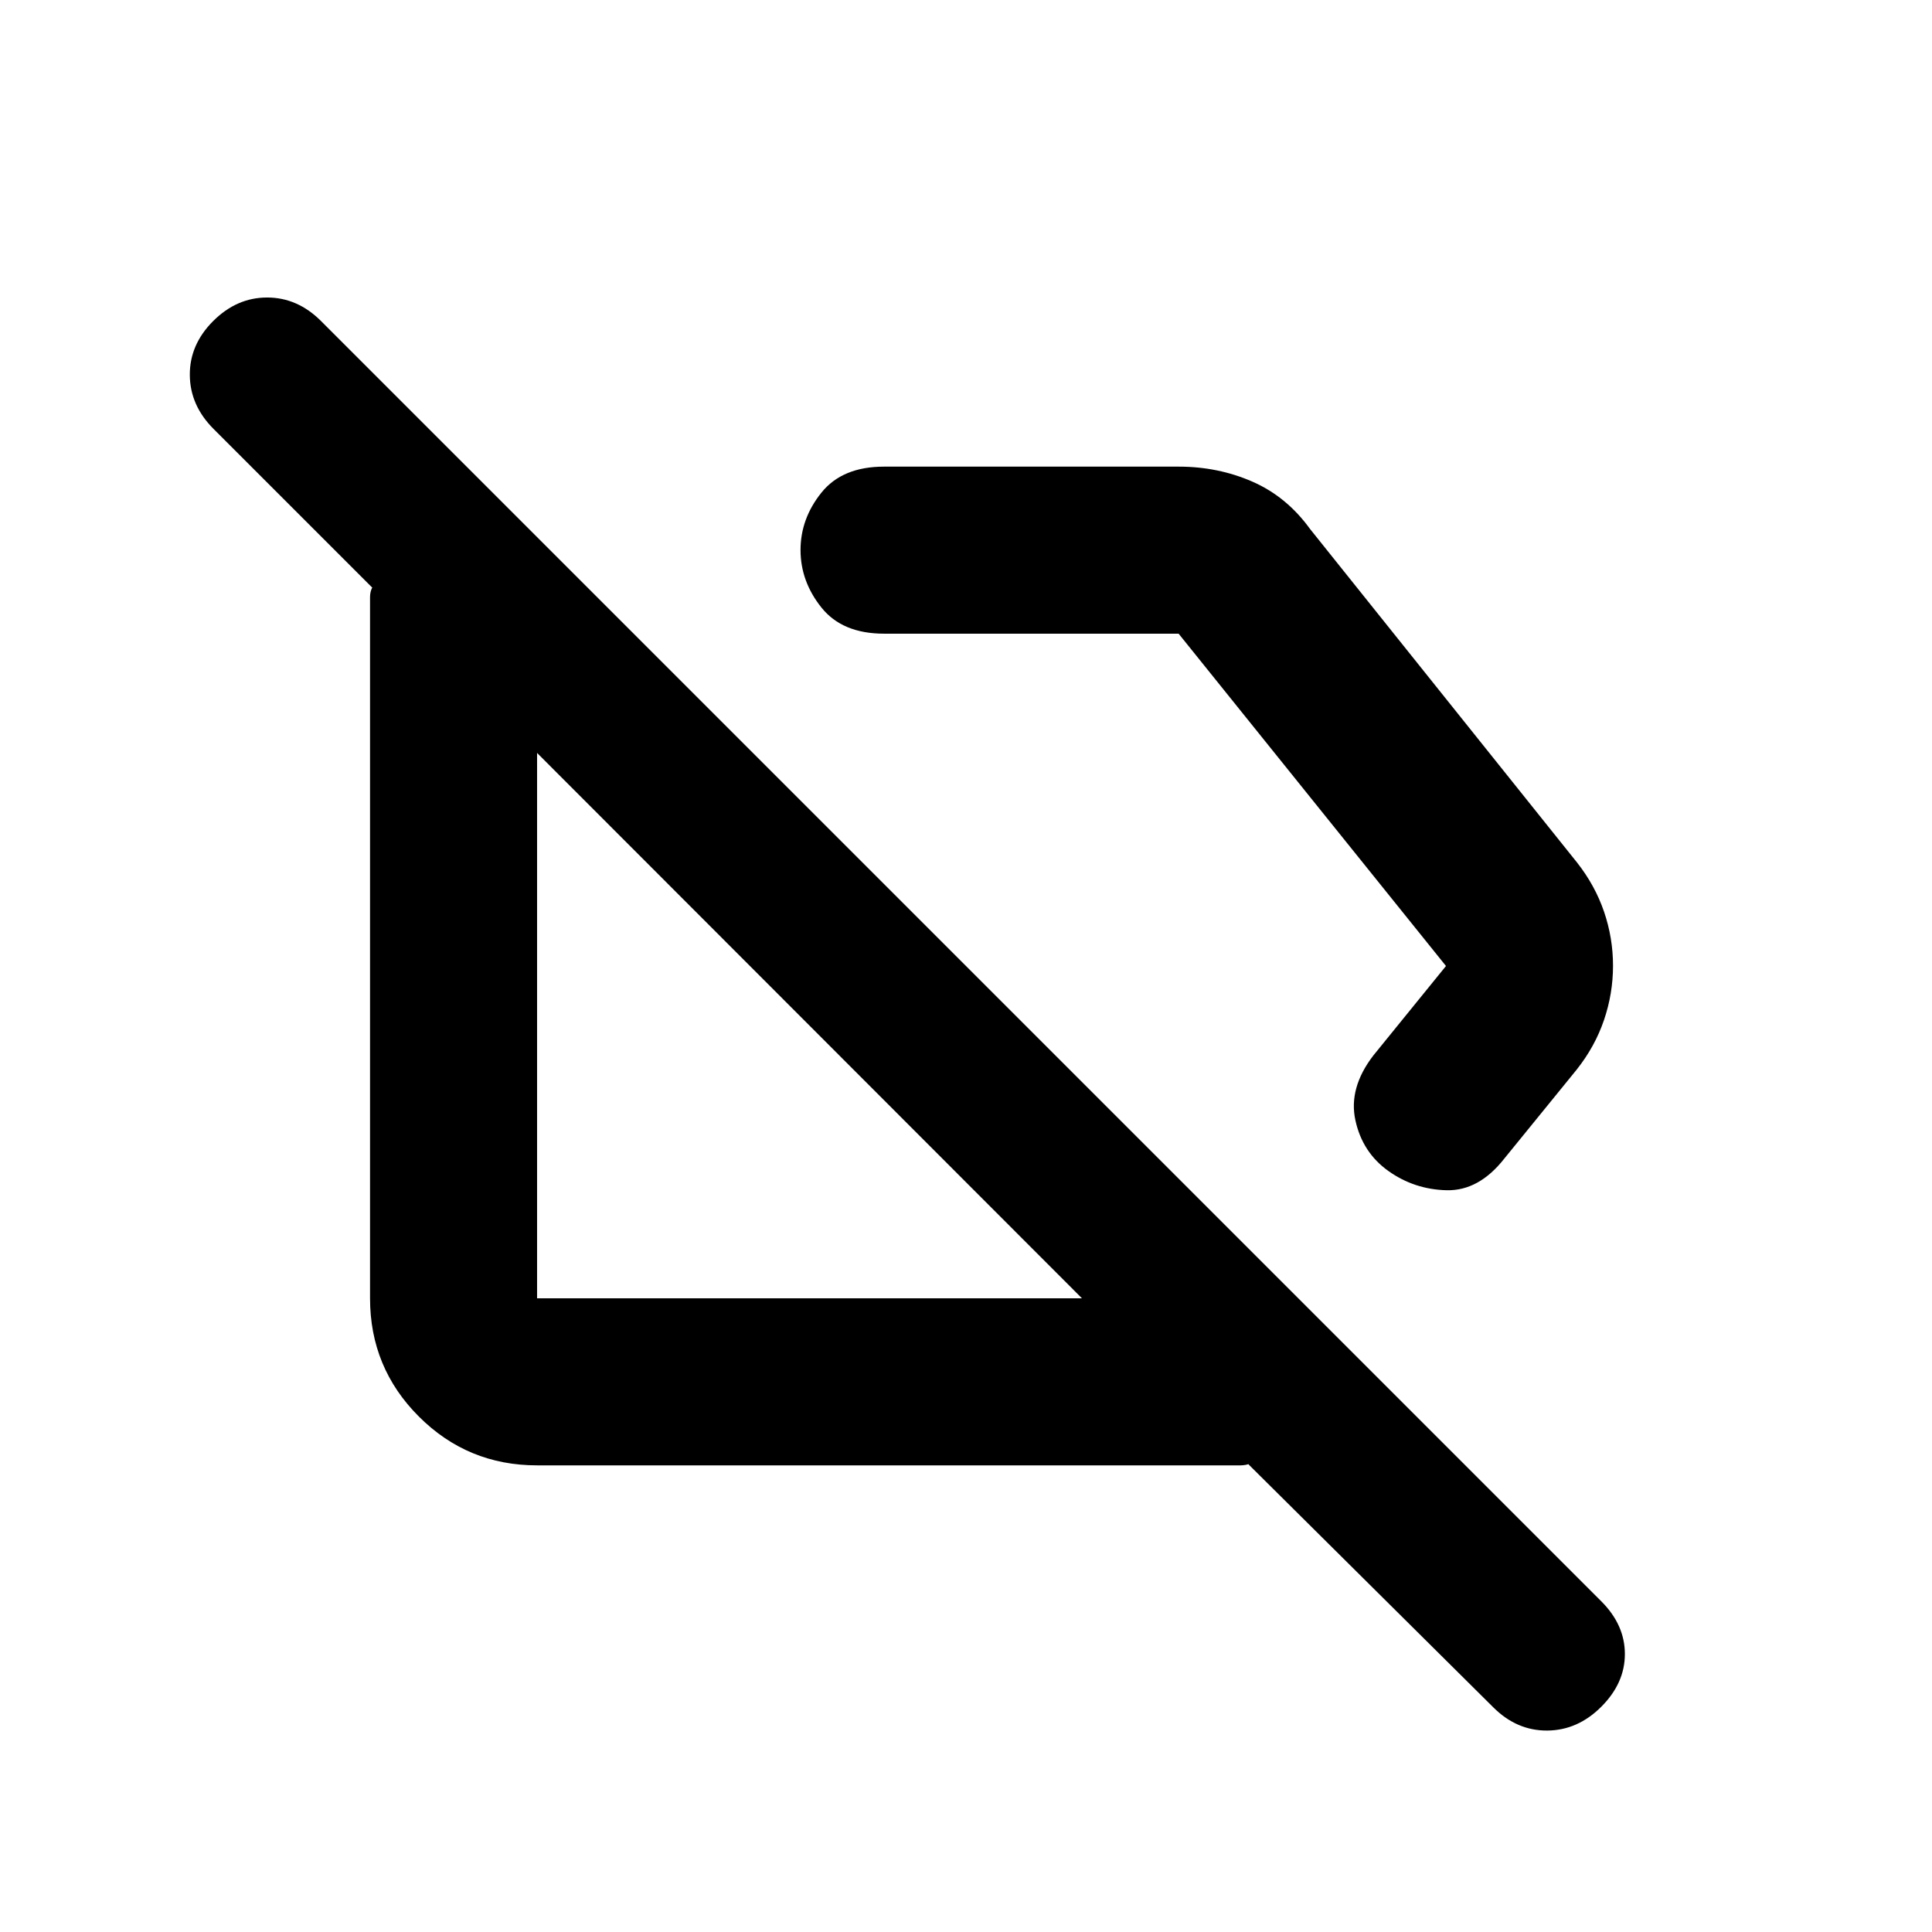 <svg xmlns="http://www.w3.org/2000/svg" height="20" viewBox="0 -960 960 960" width="20"><path d="M747.52-384.35q-12.67 16.15-28.7 15.77-16.04-.38-28.95-9.57-12.91-9.2-16.39-25.23-3.48-16.03 8.95-32.19L718.5-480 585.65-645.13H439.28q-20.75 0-31.12-12.99-10.38-12.99-10.38-28.58 0-15.58 10.38-28.51 10.37-12.92 31.12-12.92h146.43q19.57 0 36.61 7.46 17.03 7.45 28.7 23.6l132.57 165.61q9.02 11.47 13.46 24.51 4.45 13.04 4.45 26.83t-4.48 26.97q-4.48 13.17-13.59 24.66l-35.91 44.14ZM266.87-231.87q-34.48 0-58.74-24.26-24.26-24.26-24.26-58.74v-348.26q0-1.91.48-3.46.48-1.56.72-1.32l-78.92-78.92q-11.72-11.71-11.83-26.81-.12-15.1 11.59-26.82 11.72-11.71 26.82-11.71t26.81 11.71l636.13 636.13q11.72 11.72 11.72 26.2 0 14.48-11.72 26.2-11.71 11.71-26.81 11.83-15.1.12-26.74-11.43L620.15-232.59q.24.24-1.19.48-1.44.24-2.39.24h-349.7Zm124.5-229.5Zm141.7-68.83Zm4.56 215.33-270.76-271v271h270.76Z"/></svg>